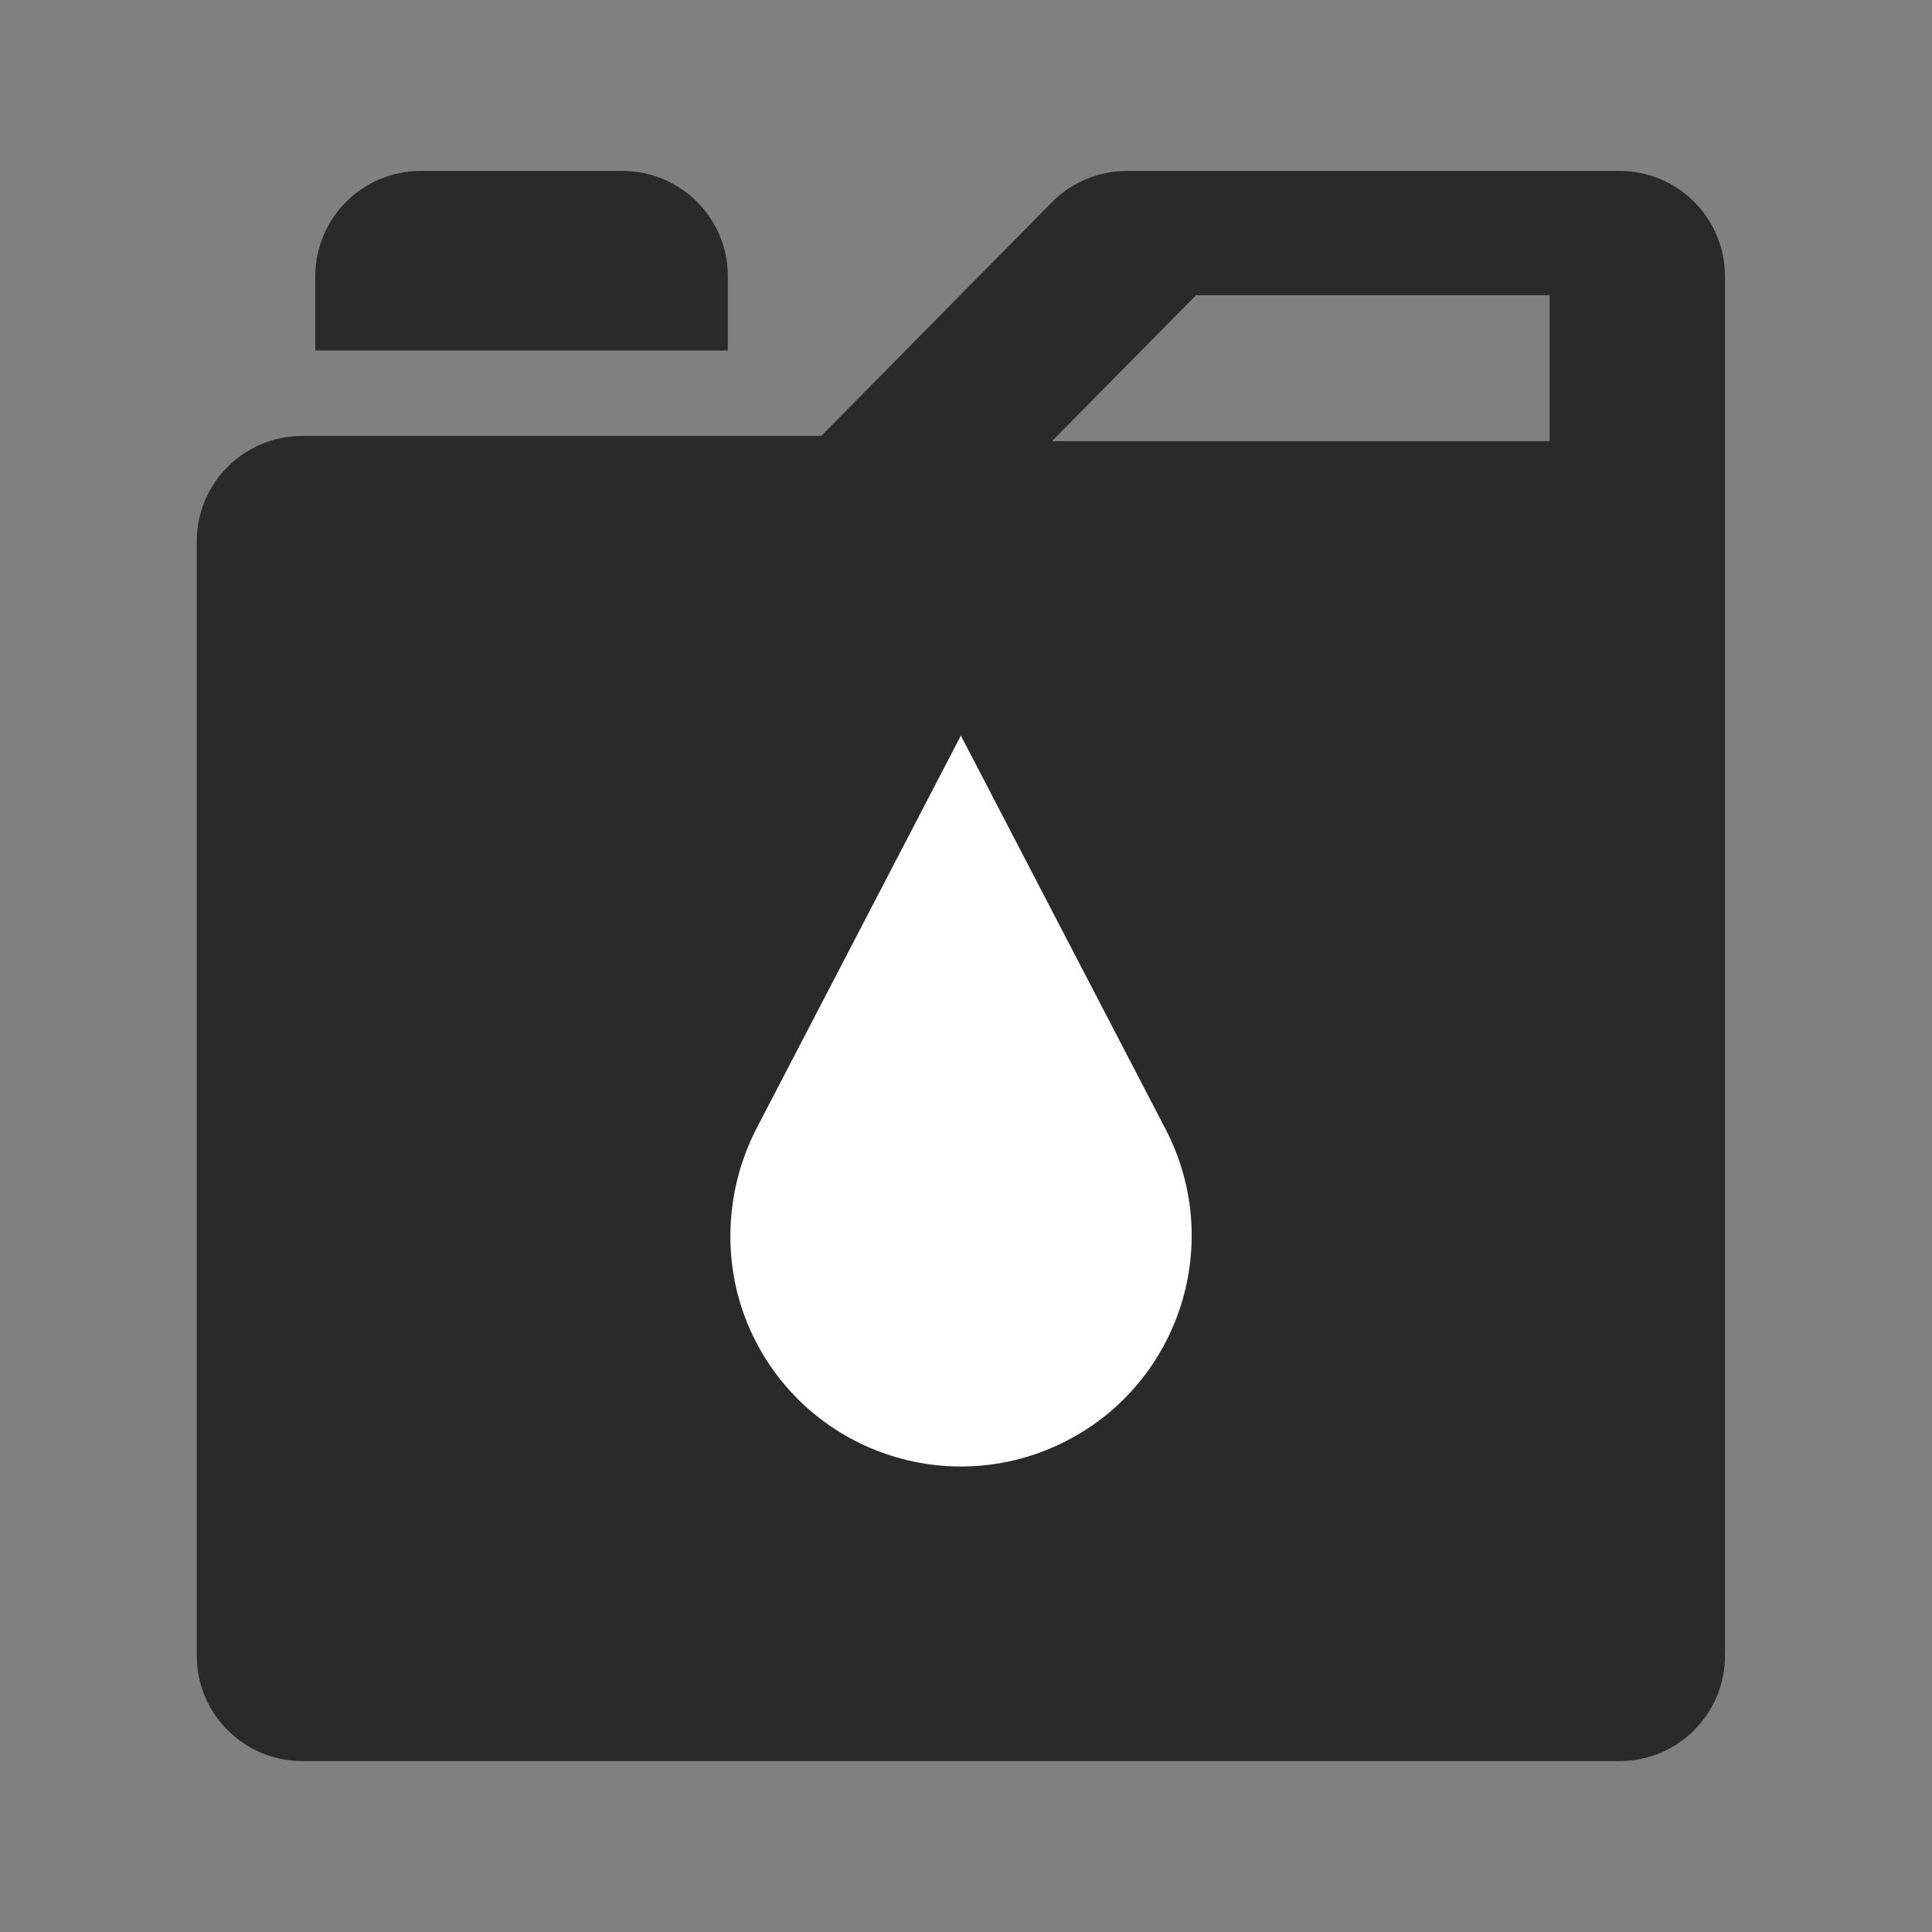 <svg width="81" height="81" viewBox="0 0 81 81" fill="none" xmlns="http://www.w3.org/2000/svg">
<rect x="0" y="0" width="81" height="81" fill="#808080" stroke="none"/>
<path fill-rule="evenodd" clip-rule="evenodd" d="M64.966 18.497H44.103L50.142 12.379H64.966V18.497ZM44.1 8.481L34.429 18.278H12.668C10.227 18.278 8.249 20.256 8.249 22.697V69.415C8.249 71.855 10.227 73.833 12.668 73.833H67.902C70.343 73.833 72.321 71.855 72.321 69.415V11.586C72.321 9.145 70.343 7.167 67.902 7.167H47.245C46.063 7.167 44.93 7.64 44.1 8.481Z" fill="#2A2A2A"/>
<path fill-rule="evenodd" clip-rule="evenodd" d="M30.516 14.695H13.218V11.586C13.218 9.145 15.197 7.167 17.637 7.167H26.097C28.538 7.167 30.516 9.145 30.516 11.586V14.695Z" fill="#2A2A2A"/>
<path fill-rule="evenodd" clip-rule="evenodd" d="M31.701 47.342L40.285 30.84L48.868 47.342C51.334 52.082 49.49 57.924 44.75 60.39C40.009 62.856 34.167 61.012 31.701 56.271C30.199 53.383 30.324 50.035 31.701 47.342Z" fill="white"/>
</svg>
